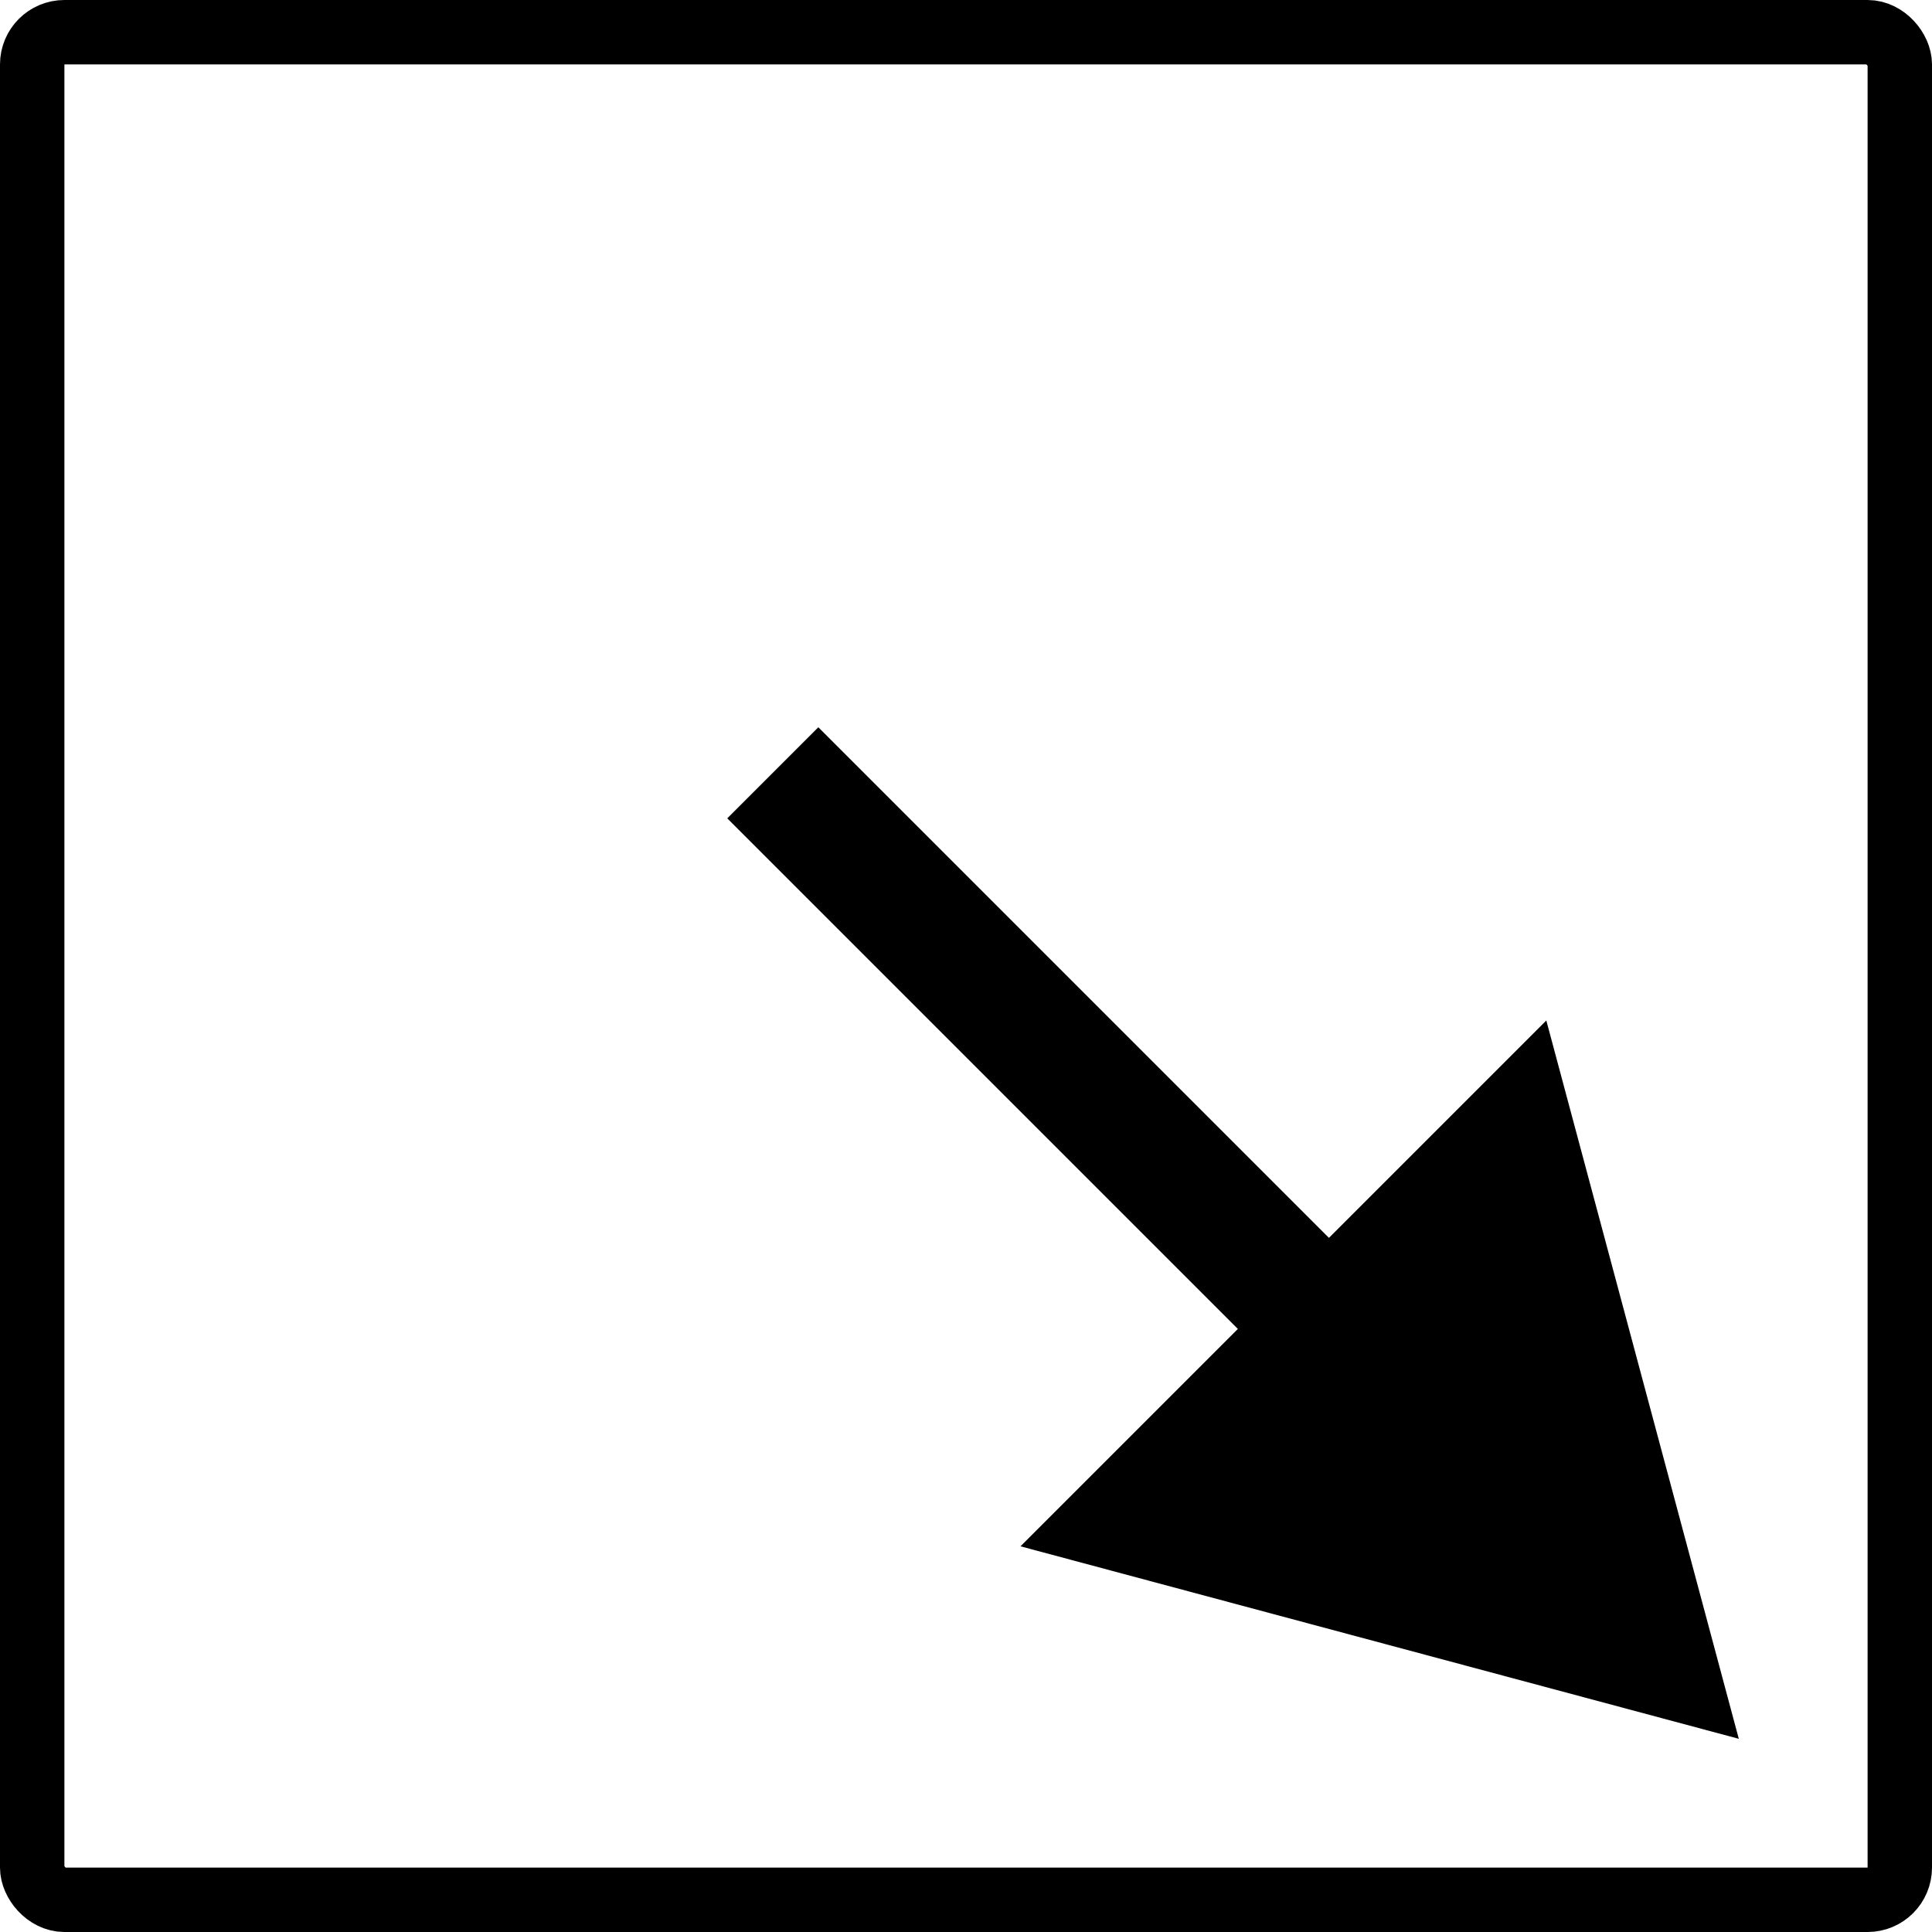 <svg width="30" height="30" viewBox="0 0 30 30" fill="none" xmlns="http://www.w3.org/2000/svg">
<rect x="0.5" y="0.5" width="29" height="29" rx="0.5" stroke="black"/>
<path d="M27 27L24.011 15.846L15.846 24.011L27 27ZM11.293 12.707L19.929 21.343L21.343 19.929L12.707 11.293L11.293 12.707Z" fill="black"/>
</svg>
